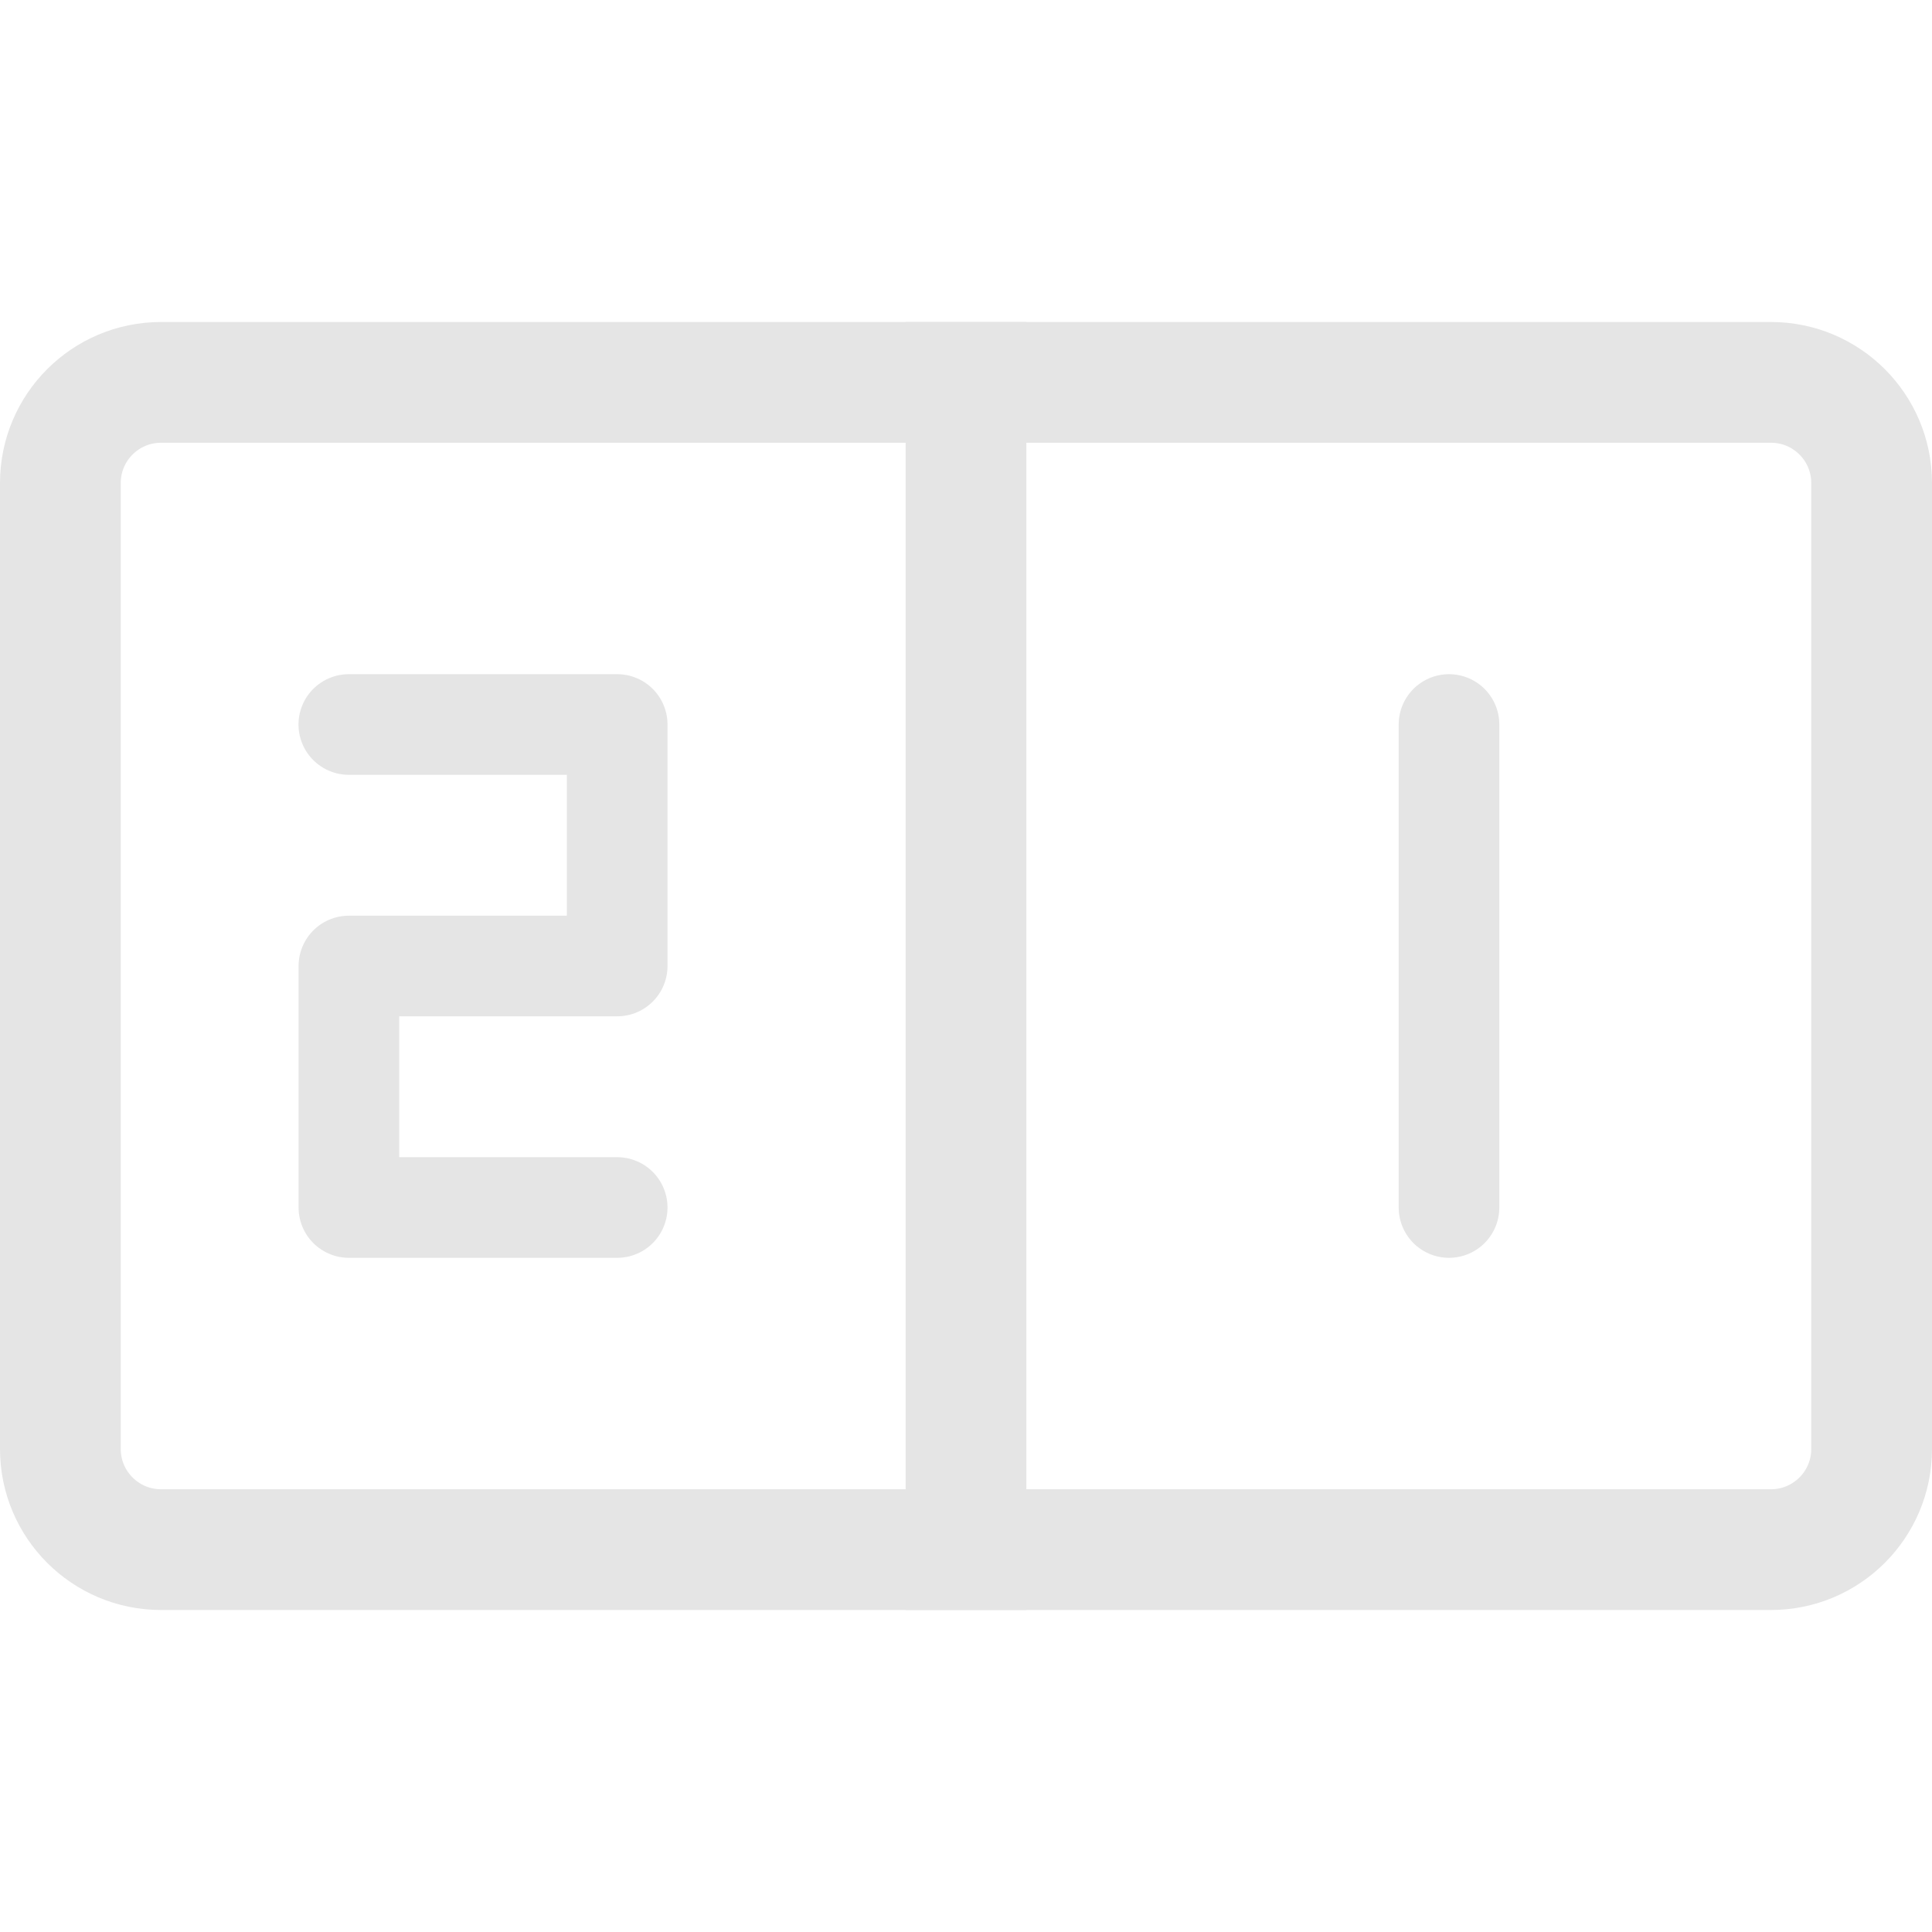 <svg width="24" height="24" viewBox="0 0 24 24" fill="none" xmlns="http://www.w3.org/2000/svg">
<path d="M0.75 18V6C0.75 5.31 1.31 4.75 2 4.75H22C22.69 4.75 23.25 5.31 23.25 6V18C23.25 18.69 22.69 19.25 22 19.25H2C1.31 19.25 0.75 18.69 0.75 18Z" stroke="#E5E5E5" stroke-width="1.5"/>
<path d="M12 4V20" stroke="#E5E5E5" stroke-width="1.5"/>
<path d="M4.333 9H7.667V12H4.334V15H7.667" stroke="#E5E5E5" stroke-width="1.25" stroke-linecap="round" stroke-linejoin="round"/>
<path d="M18 9V15" stroke="#E5E5E5" stroke-width="1.25" stroke-linecap="round"/>
</svg>
